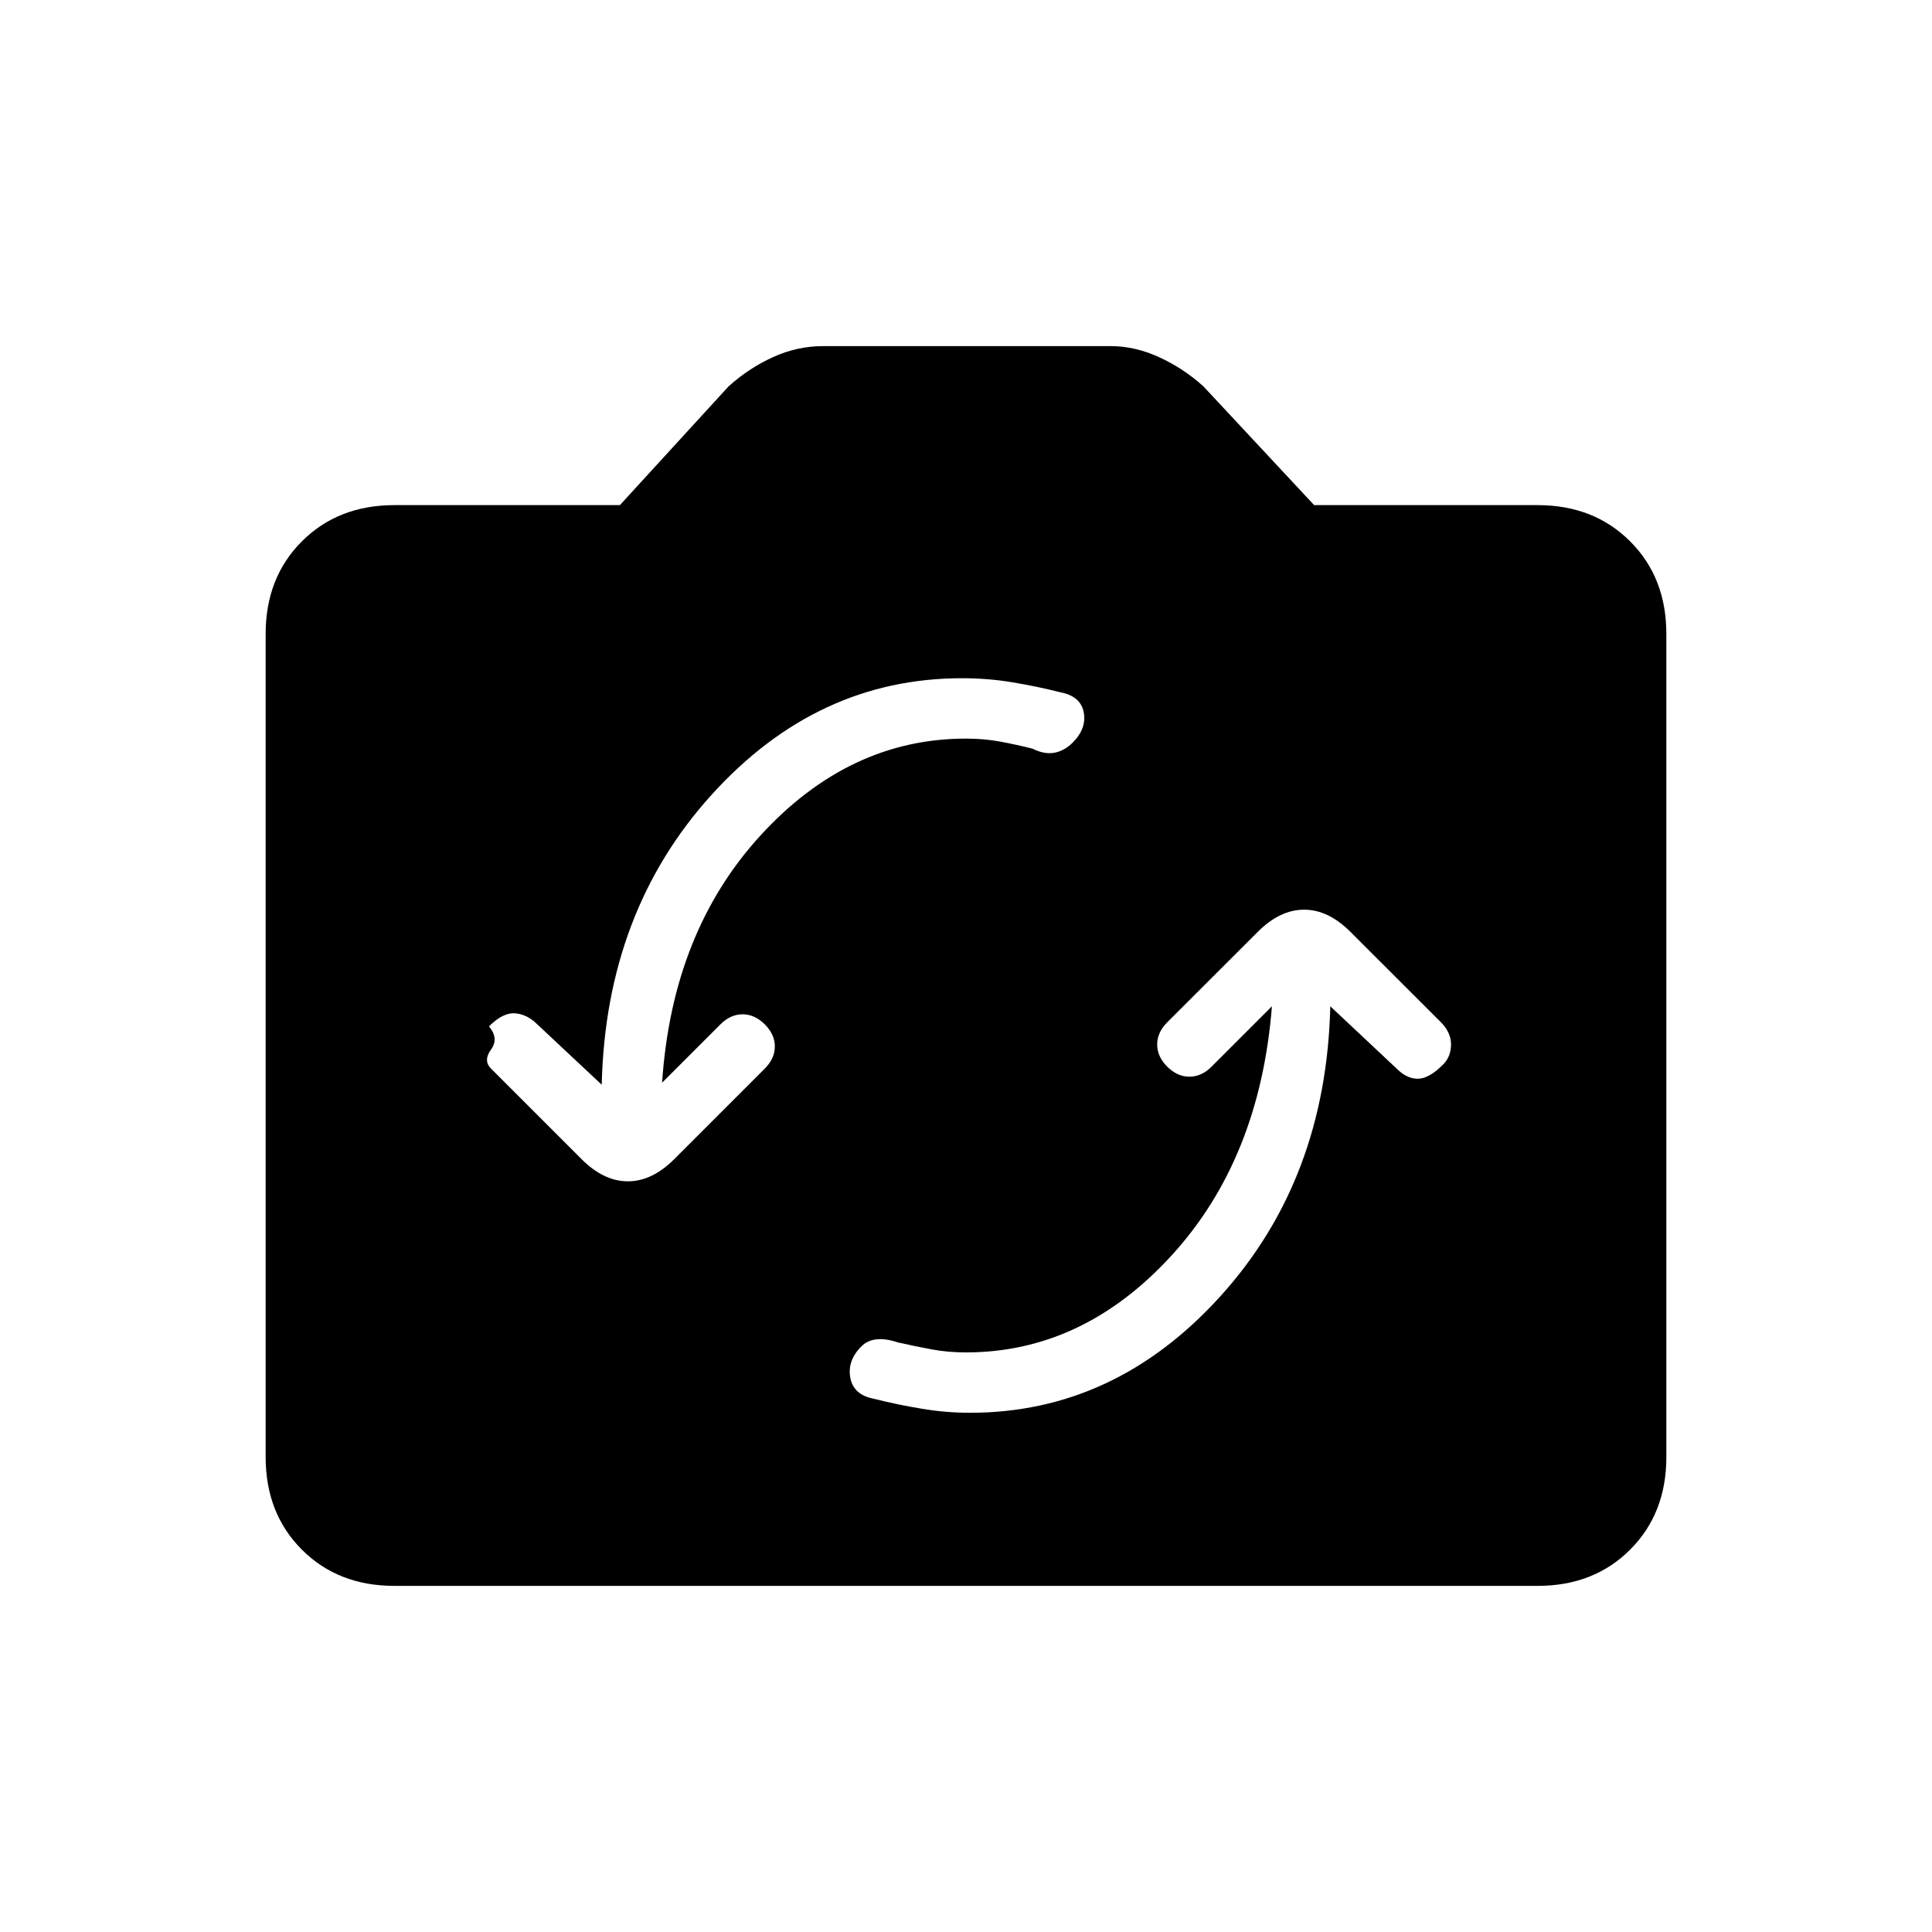 <svg xmlns="http://www.w3.org/2000/svg" height="20" width="20"><path d="M13.167 10.417Q13.042 12 12.125 13Q11.208 14 10 14Q9.812 14 9.646 13.969Q9.479 13.938 9.292 13.896Q9.167 13.854 9.073 13.865Q8.979 13.875 8.917 13.938Q8.771 14.083 8.802 14.26Q8.833 14.438 9.042 14.479Q9.292 14.542 9.542 14.583Q9.792 14.625 10.042 14.625Q11.542 14.625 12.635 13.417Q13.729 12.208 13.771 10.417L14.458 11.062Q14.562 11.167 14.677 11.167Q14.792 11.167 14.938 11.021Q15.021 10.938 15.021 10.812Q15.021 10.688 14.917 10.583L13.979 9.646Q13.75 9.417 13.5 9.417Q13.25 9.417 13.021 9.646L12.083 10.583Q11.979 10.688 11.979 10.812Q11.979 10.938 12.083 11.042Q12.188 11.146 12.312 11.146Q12.438 11.146 12.542 11.042ZM6.229 11.229 5.562 10.604Q5.458 10.5 5.333 10.49Q5.208 10.479 5.062 10.625Q5.167 10.75 5.083 10.865Q5 10.979 5.083 11.062L6.021 12Q6.25 12.229 6.5 12.229Q6.75 12.229 6.979 12L7.917 11.062Q8.021 10.958 8.021 10.833Q8.021 10.708 7.917 10.604Q7.812 10.5 7.688 10.5Q7.562 10.5 7.458 10.604L6.854 11.208Q6.958 9.646 7.875 8.646Q8.792 7.646 10 7.646Q10.188 7.646 10.354 7.677Q10.521 7.708 10.688 7.75Q10.812 7.812 10.917 7.792Q11.021 7.771 11.104 7.688Q11.25 7.542 11.219 7.375Q11.188 7.208 10.979 7.167Q10.729 7.104 10.479 7.063Q10.229 7.021 9.958 7.021Q8.458 7.021 7.365 8.229Q6.271 9.438 6.229 11.229ZM4.083 16.417Q3.5 16.417 3.125 16.042Q2.75 15.667 2.75 15.083V6.562Q2.75 5.979 3.125 5.604Q3.5 5.229 4.083 5.229H6.417L7.542 4Q7.75 3.812 8 3.698Q8.25 3.583 8.521 3.583H11.5Q11.75 3.583 12 3.698Q12.25 3.812 12.458 4L13.604 5.229H15.917Q16.5 5.229 16.875 5.604Q17.25 5.979 17.25 6.562V15.083Q17.25 15.667 16.875 16.042Q16.5 16.417 15.917 16.417Z"/></svg>